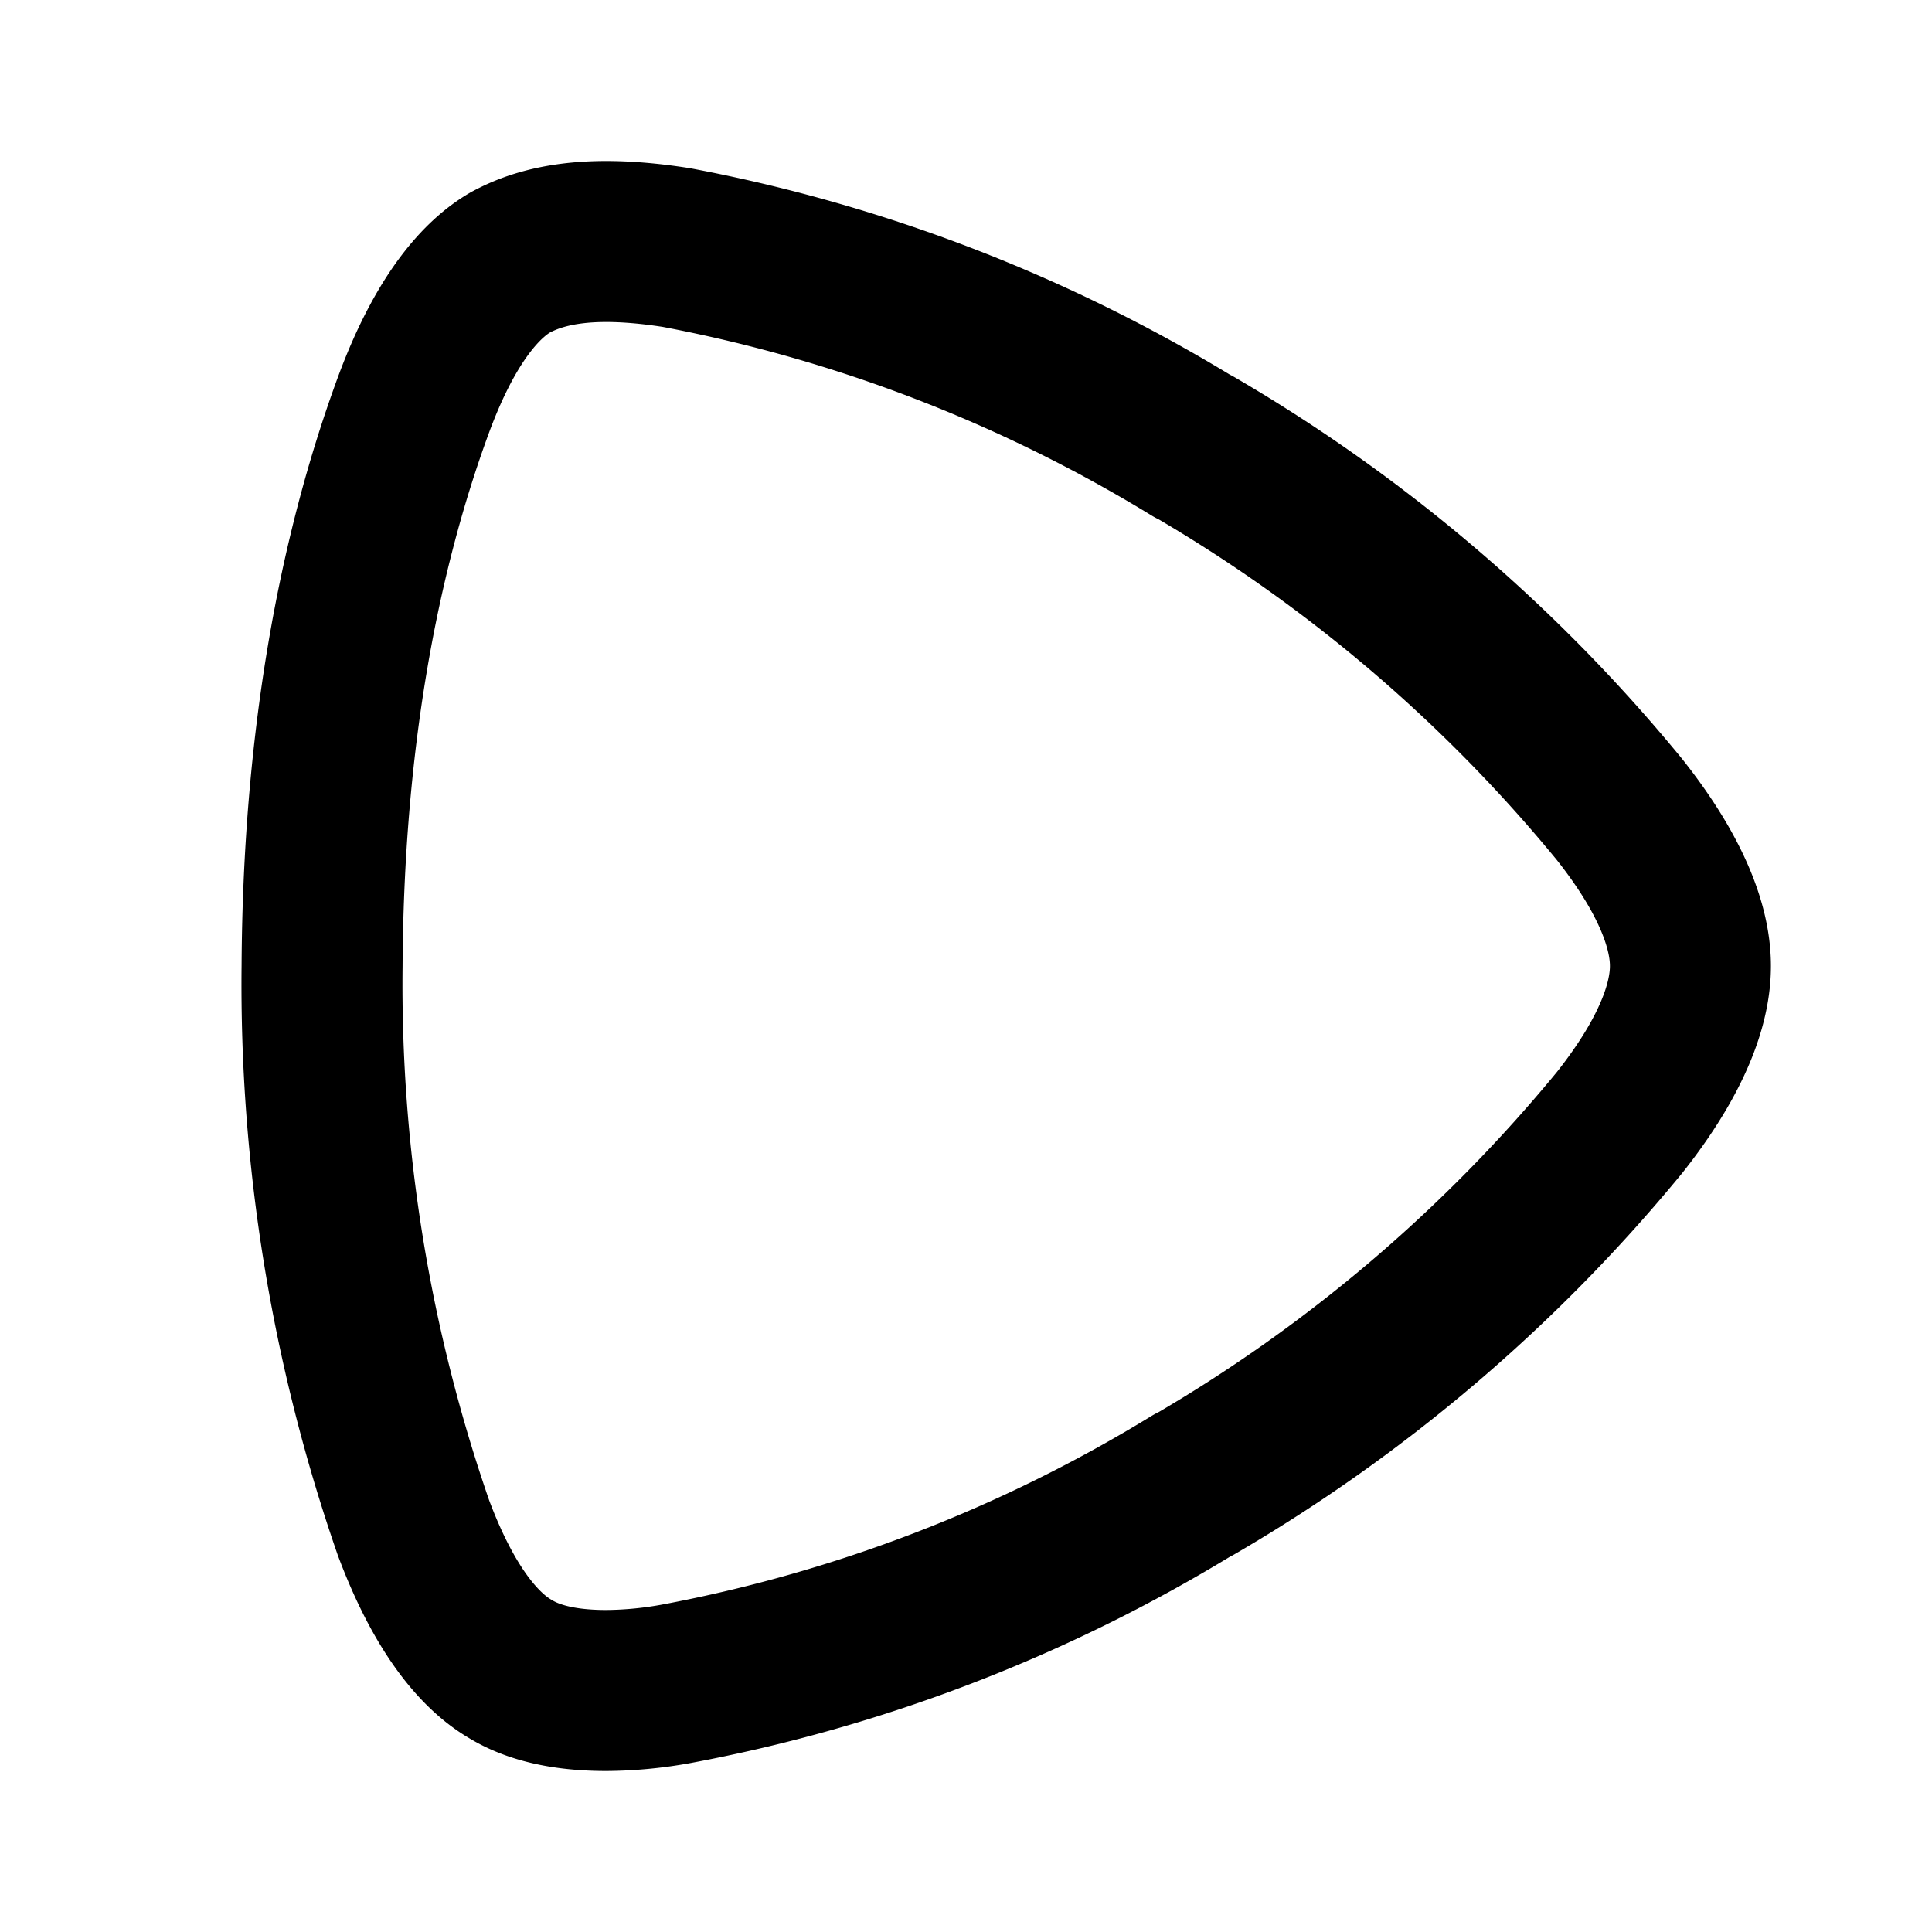 <svg xmlns="http://www.w3.org/2000/svg" fill="none" stroke-linecap="round" stroke-linejoin="round" stroke-width="2" viewBox="0 0 24 24" stroke="currentColor" aria-hidden="true" data-slot="icon">
  <path d="M7.531 21c-.65 0-1-.15-1.196-.27-.266-.157-.753-.563-1.197-1.747A20.6 20.6 0 0 1 4.001 12c.015-2.745.436-5.07 1.137-6.975.444-1.2.93-1.605 1.197-1.763C6.527 3.159 6.88 3 7.53 3c.244 0 .532.022.871.075a19.1 19.1 0 0 1 6.425 2.475h.007a19.6 19.6 0 0 1 5.287 4.508c.783.99.879 1.627.879 1.942s-.096.953-.879 1.943a19.6 19.6 0 0 1-5.287 4.5h-.007a19 19 0 0 1-6.425 2.474A5 5 0 0 1 7.53 21z"/>
</svg>
